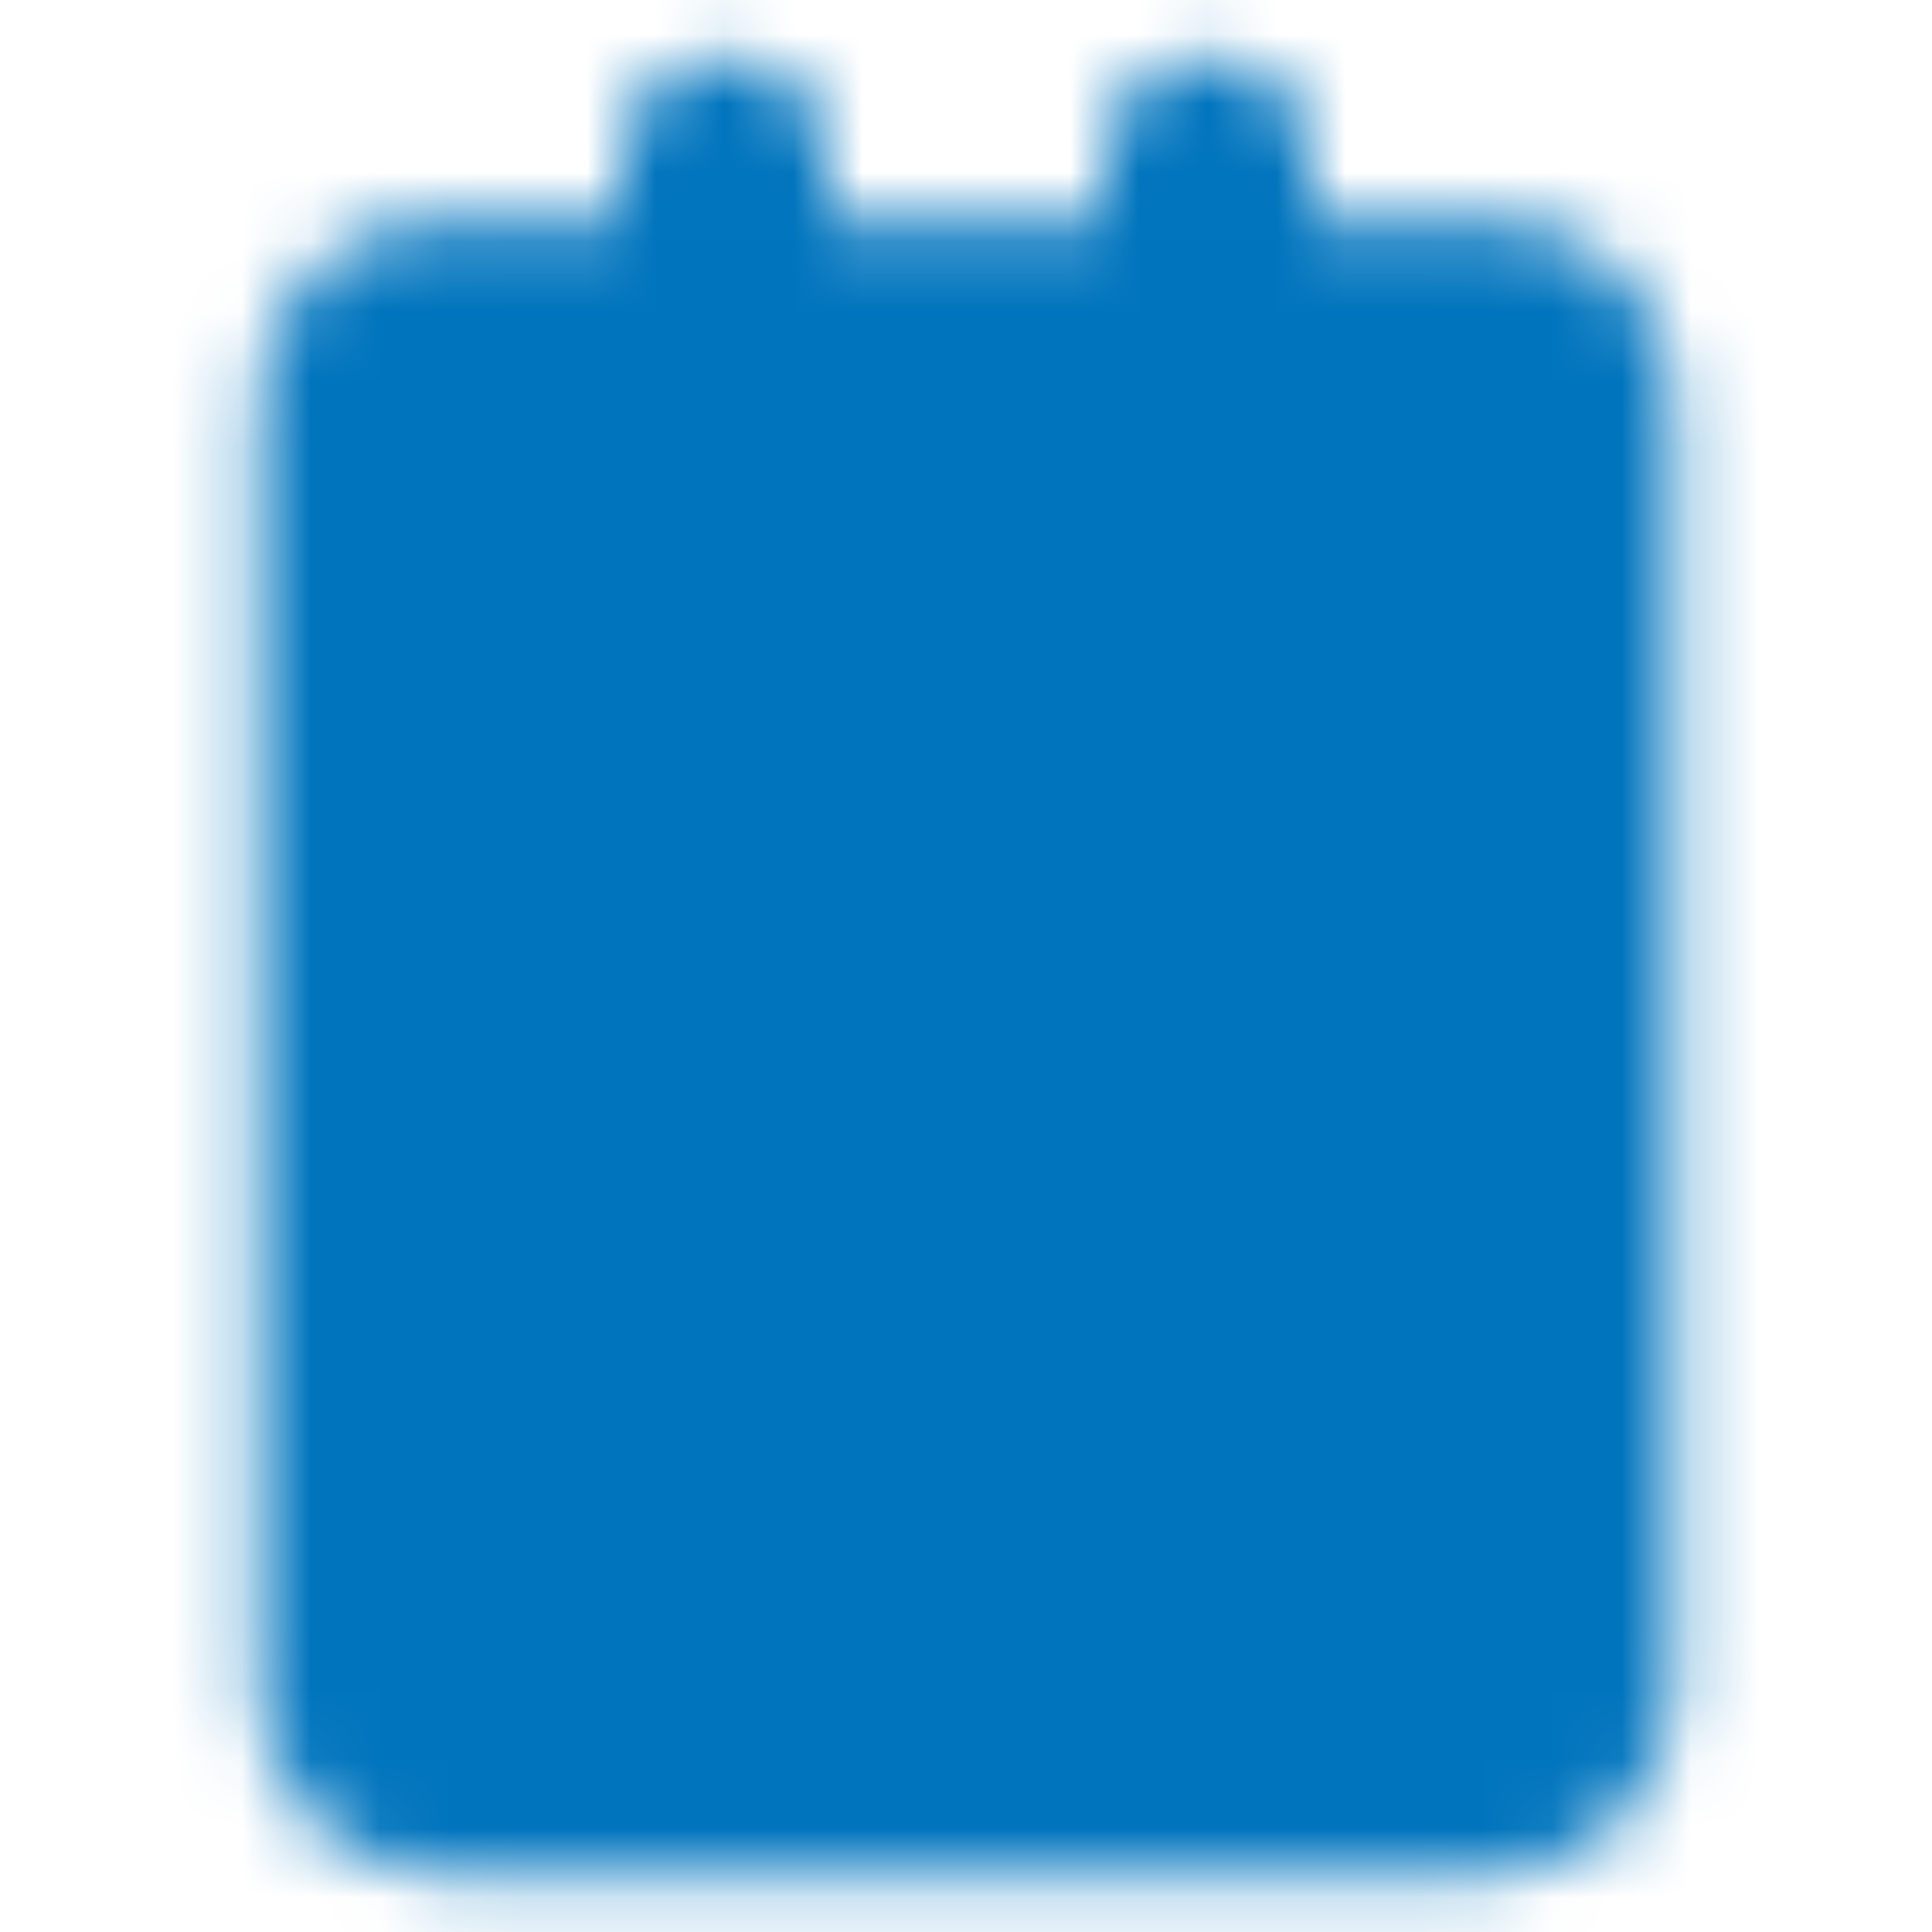 <svg width="28" height="28" viewBox="0 0 28 28" fill="none" xmlns="http://www.w3.org/2000/svg">
<mask id="mask0_476_4270" style="mask-type:luminance" maskUnits="userSpaceOnUse" x="3" y="0" width="22" height="28">
<path d="M21.583 4.667H6.417C5.772 4.667 5.25 5.189 5.25 5.833V24.5C5.25 25.144 5.772 25.667 6.417 25.667H21.583C22.228 25.667 22.75 25.144 22.75 24.5V5.833C22.75 5.189 22.228 4.667 21.583 4.667Z" fill="white" stroke="white" stroke-width="3" stroke-linejoin="round"/>
<path d="M10.5 2.333V5.833M17.5 2.333V5.833" stroke="white" stroke-width="3" stroke-linecap="round" stroke-linejoin="round"/>
<path d="M9.334 11.083H18.667M9.334 15.75H16.334M9.334 20.417H14" stroke="black" stroke-width="3" stroke-linecap="round" stroke-linejoin="round"/>
</mask>
<g mask="url(#mask0_476_4270)">
<path d="M0 0H28V28H0V0Z" fill="#0074BD"/>
</g>
</svg>
